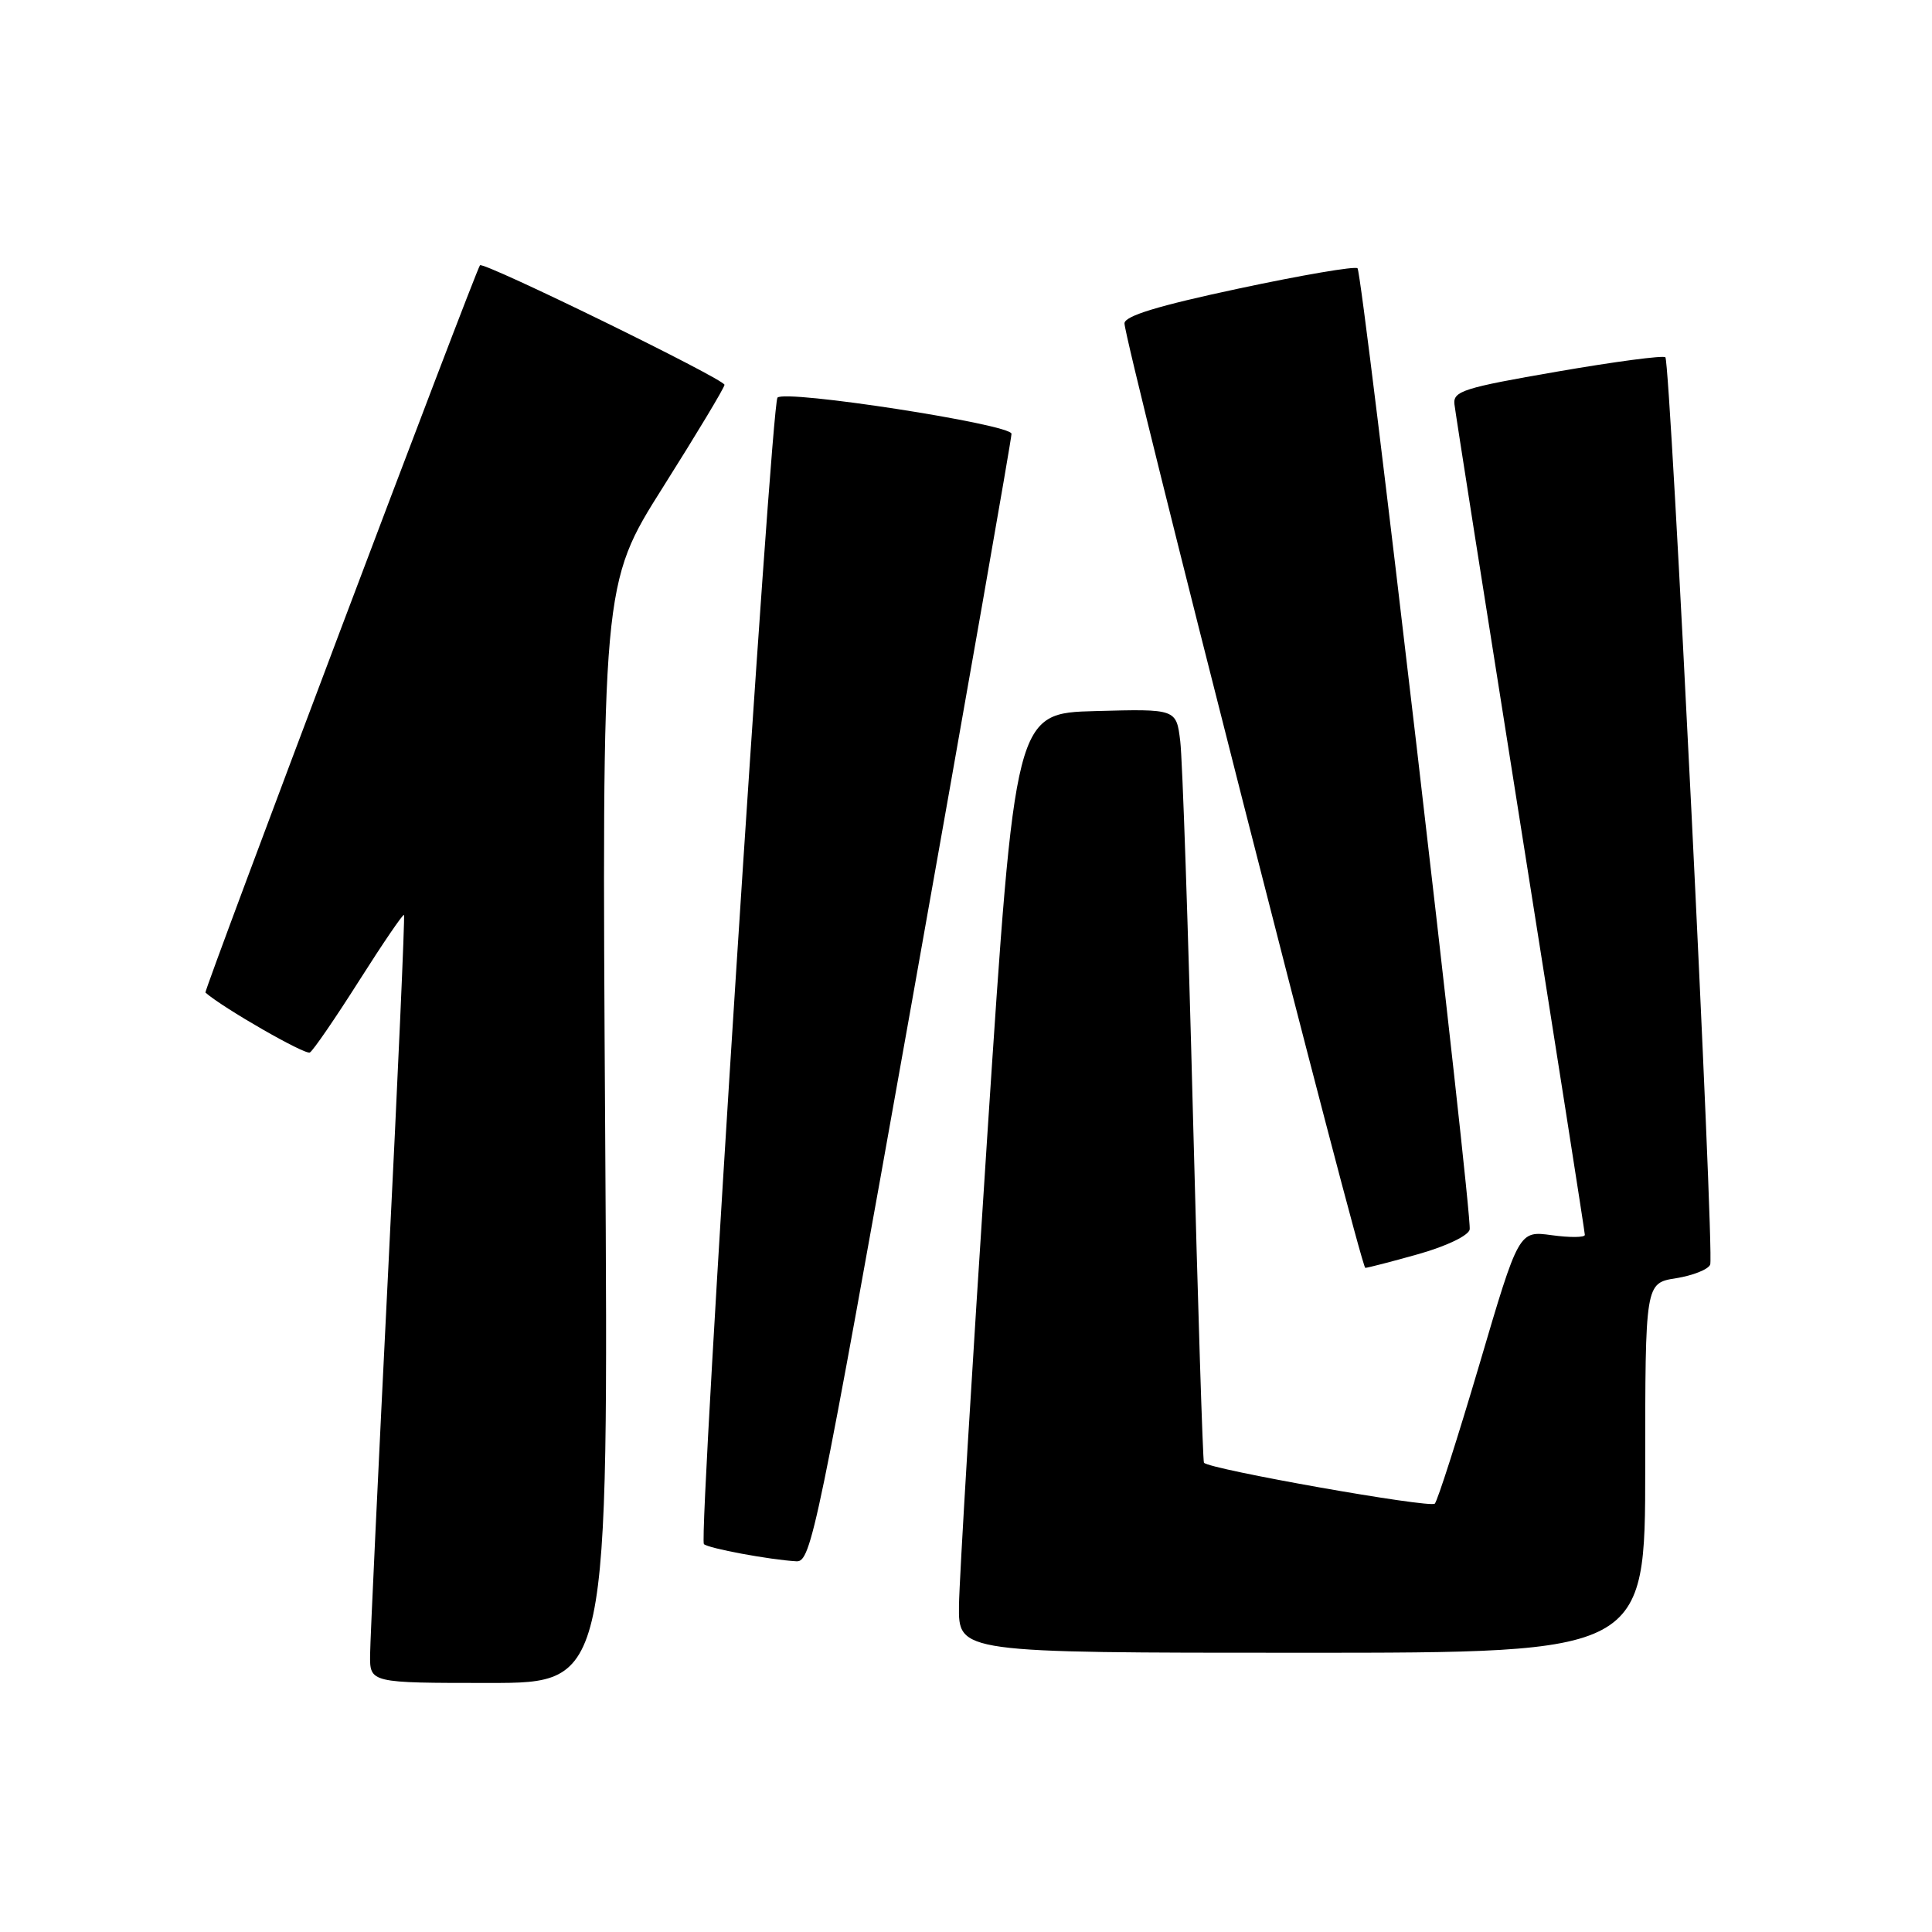 <?xml version="1.0" encoding="UTF-8" standalone="no"?>
<!DOCTYPE svg PUBLIC "-//W3C//DTD SVG 1.1//EN" "http://www.w3.org/Graphics/SVG/1.1/DTD/svg11.dtd" >
<svg xmlns="http://www.w3.org/2000/svg" xmlns:xlink="http://www.w3.org/1999/xlink" version="1.1" viewBox="0 0 256 256">
 <g >
 <path fill="currentColor"
d=" M 80.19 150.20 C 79.74 77.40 79.74 77.40 87.87 64.52 C 92.34 57.44 96.00 51.35 96.00 50.99 C 96.00 50.24 64.02 34.60 63.60 35.15 C 62.95 36.01 26.98 131.31 27.22 131.52 C 29.55 133.57 40.46 139.83 41.06 139.46 C 41.51 139.19 44.44 134.91 47.58 129.96 C 50.72 125.01 53.40 121.08 53.53 121.23 C 53.67 121.38 52.72 142.65 51.43 168.50 C 50.14 194.35 49.06 217.19 49.04 219.25 C 49.00 223.00 49.00 223.00 64.82 223.00 C 80.64 223.00 80.64 223.00 80.19 150.20 Z  M 218.00 194.51 C 218.00 170.02 218.00 170.02 222.09 169.37 C 224.33 169.01 226.37 168.20 226.61 167.56 C 227.18 166.09 221.34 48.01 220.67 47.34 C 220.40 47.07 213.95 47.92 206.34 49.24 C 193.95 51.38 192.52 51.83 192.72 53.56 C 192.84 54.63 196.78 79.68 201.47 109.24 C 206.16 138.80 210.00 163.28 210.00 163.63 C 210.00 163.98 208.03 164.00 205.62 163.67 C 201.25 163.07 201.25 163.07 196.03 180.79 C 193.15 190.53 190.49 198.83 190.12 199.24 C 189.52 199.87 160.29 194.70 159.53 193.82 C 159.38 193.64 158.73 173.03 158.08 148.00 C 157.44 122.97 156.68 100.57 156.39 98.22 C 155.87 93.93 155.87 93.93 145.18 94.22 C 134.50 94.50 134.50 94.50 130.82 150.50 C 128.80 181.30 127.11 209.31 127.07 212.75 C 127.00 219.00 127.00 219.00 172.50 219.00 C 218.00 219.00 218.00 219.00 218.00 194.51 Z  M 120.83 132.75 C 128.11 91.91 134.05 58.04 134.03 57.48 C 133.99 56.22 103.97 51.58 103.02 52.69 C 102.16 53.69 92.52 203.85 93.27 204.60 C 93.83 205.16 101.99 206.68 105.54 206.88 C 107.48 206.99 108.32 202.90 120.83 132.75 Z  M 188.00 166.16 C 191.70 165.11 194.60 163.71 194.74 162.91 C 195.09 160.88 180.54 36.21 179.88 35.55 C 179.58 35.24 172.50 36.45 164.16 38.23 C 153.45 40.51 149.00 41.87 149.00 42.85 C 149.00 45.27 180.29 168.00 180.91 168.00 C 181.23 167.99 184.43 167.17 188.00 166.16 Z "/>
</g>
</svg>